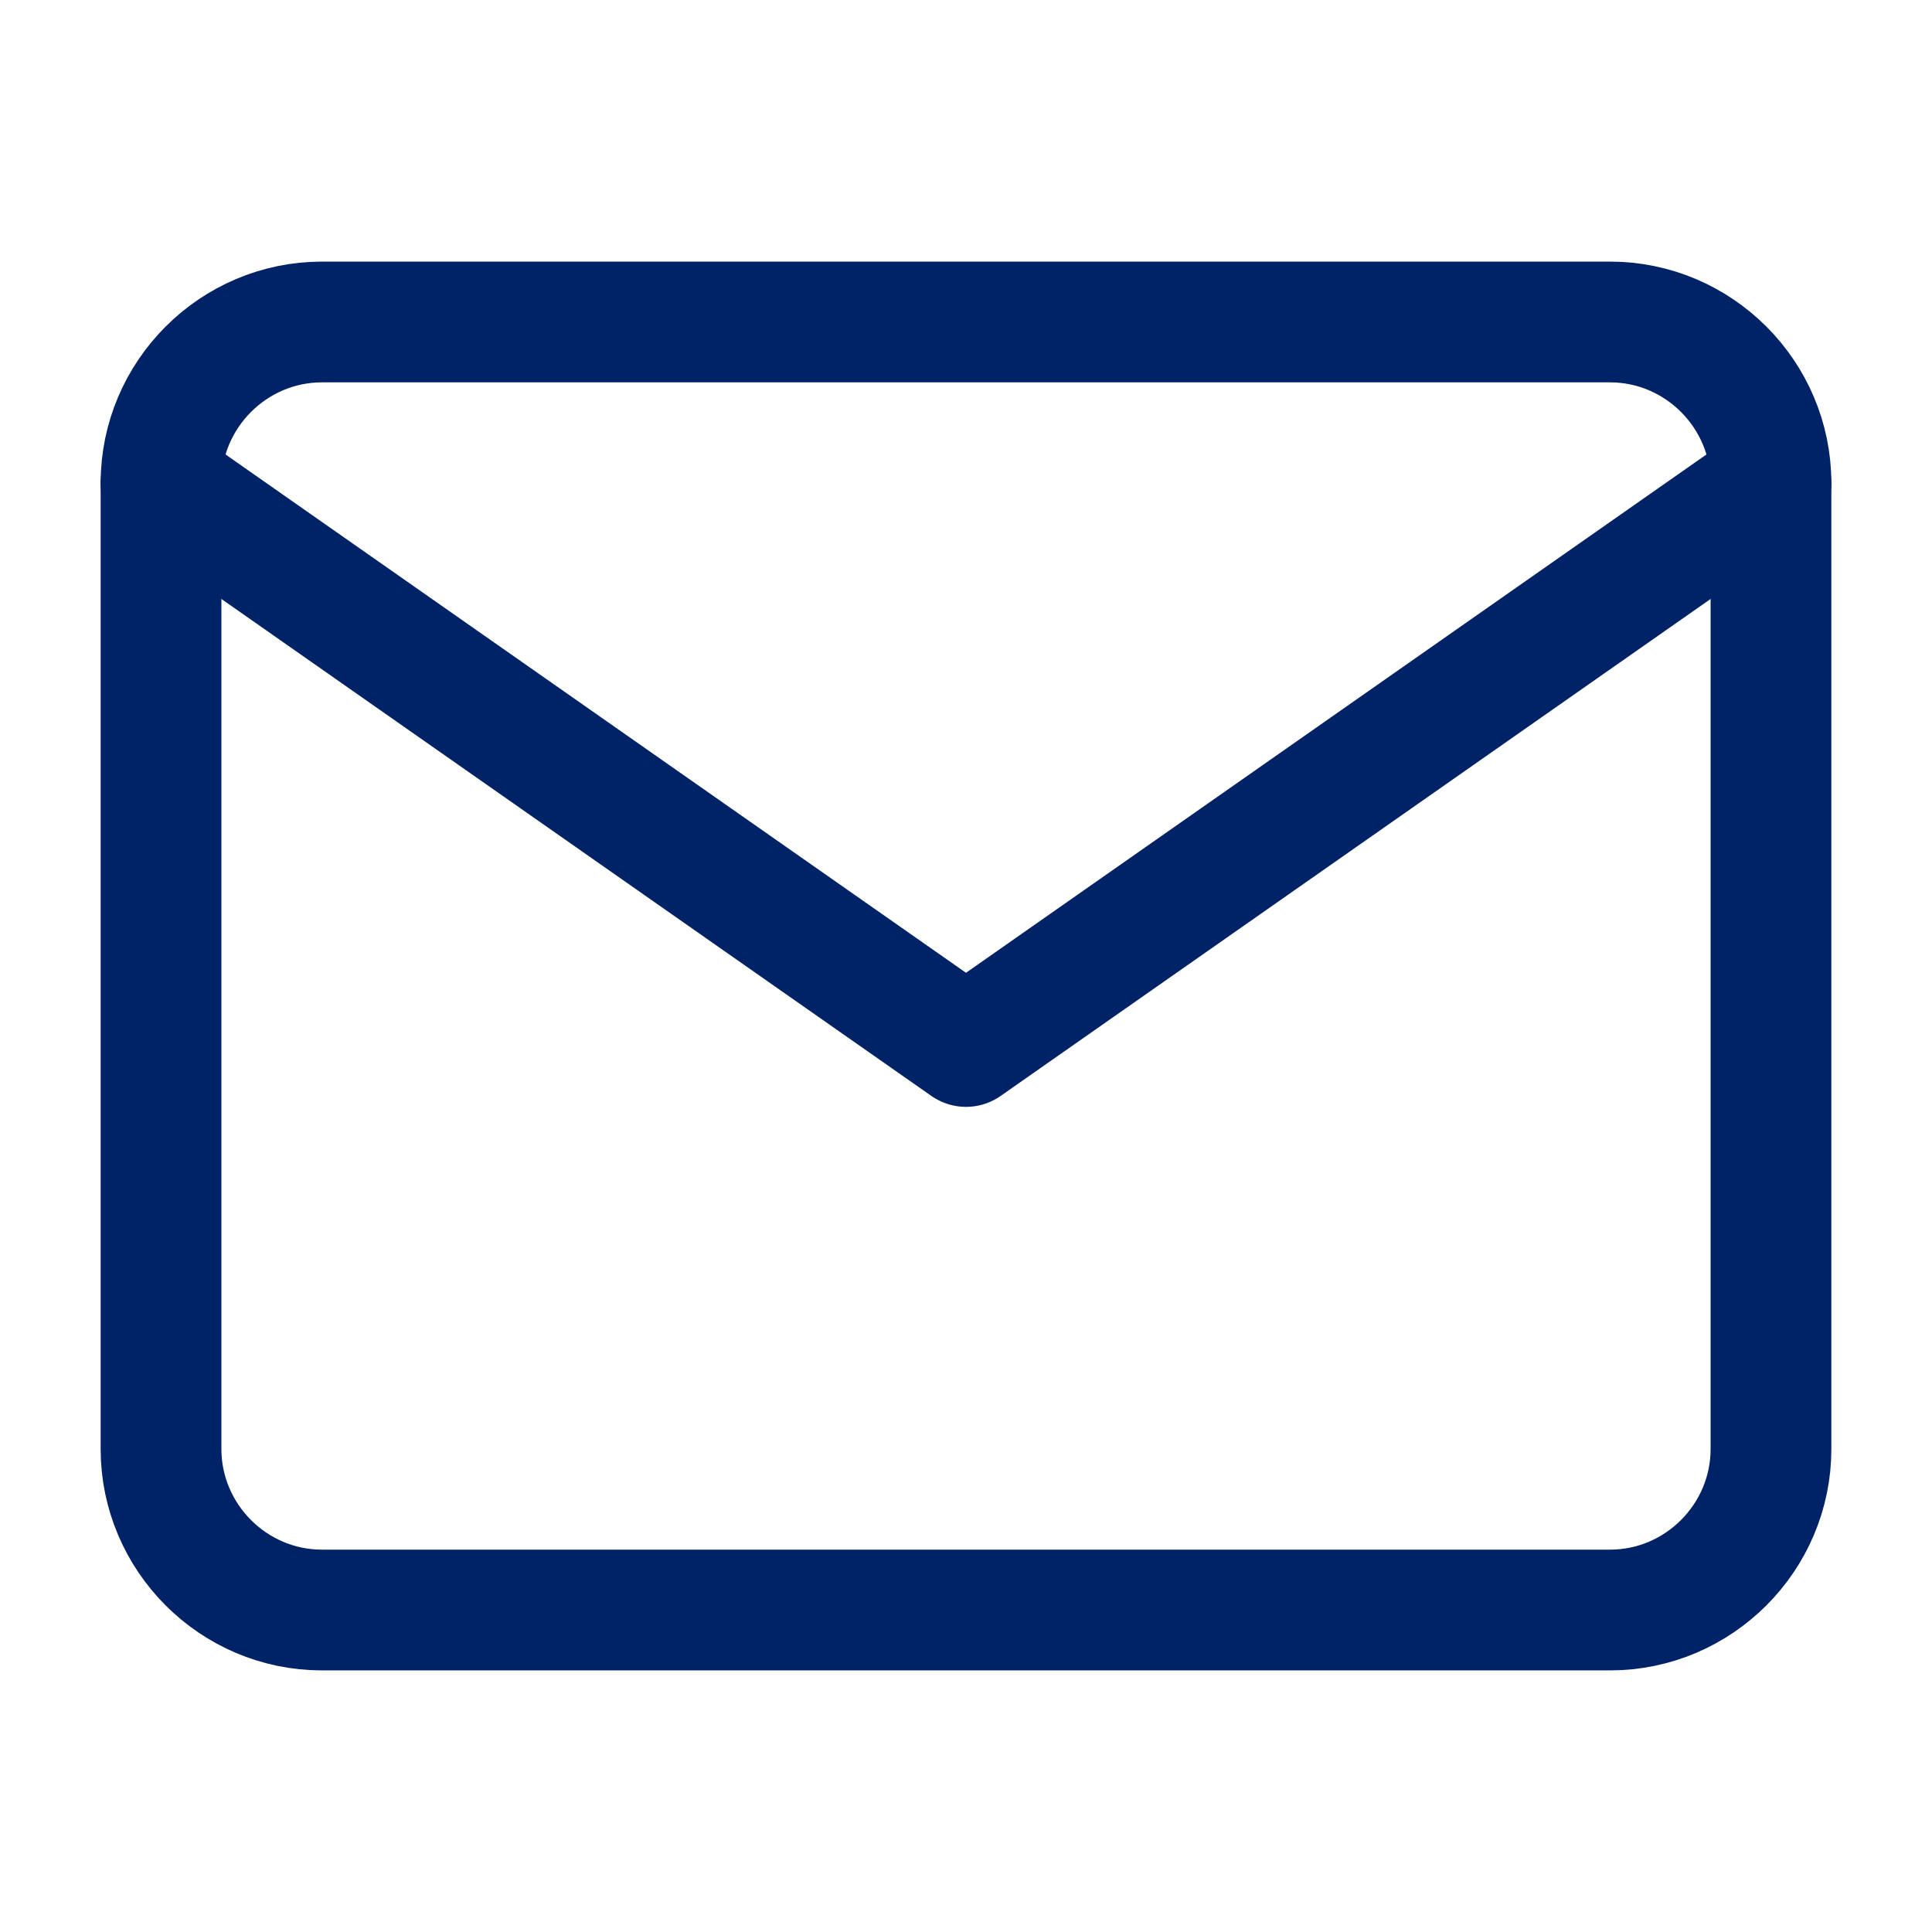 <svg width="32" height="32" viewBox="0 0 32 32" fill="none" xmlns="http://www.w3.org/2000/svg">
<path d="M5.333 5.333H26.667C28.133 5.333 29.333 6.533 29.333 8V24C29.333 25.467 28.133 26.667 26.667 26.667H5.333C3.867 26.667 2.667 25.467 2.667 24V8C2.667 6.533 3.867 5.333 5.333 5.333Z" stroke="#002266" stroke-width="2" stroke-linecap="round" stroke-linejoin="round"/>
<path d="M29.333 8L16 17.333L2.667 8" stroke="#002266" stroke-width="2" stroke-linecap="round" stroke-linejoin="round"/>
</svg>
